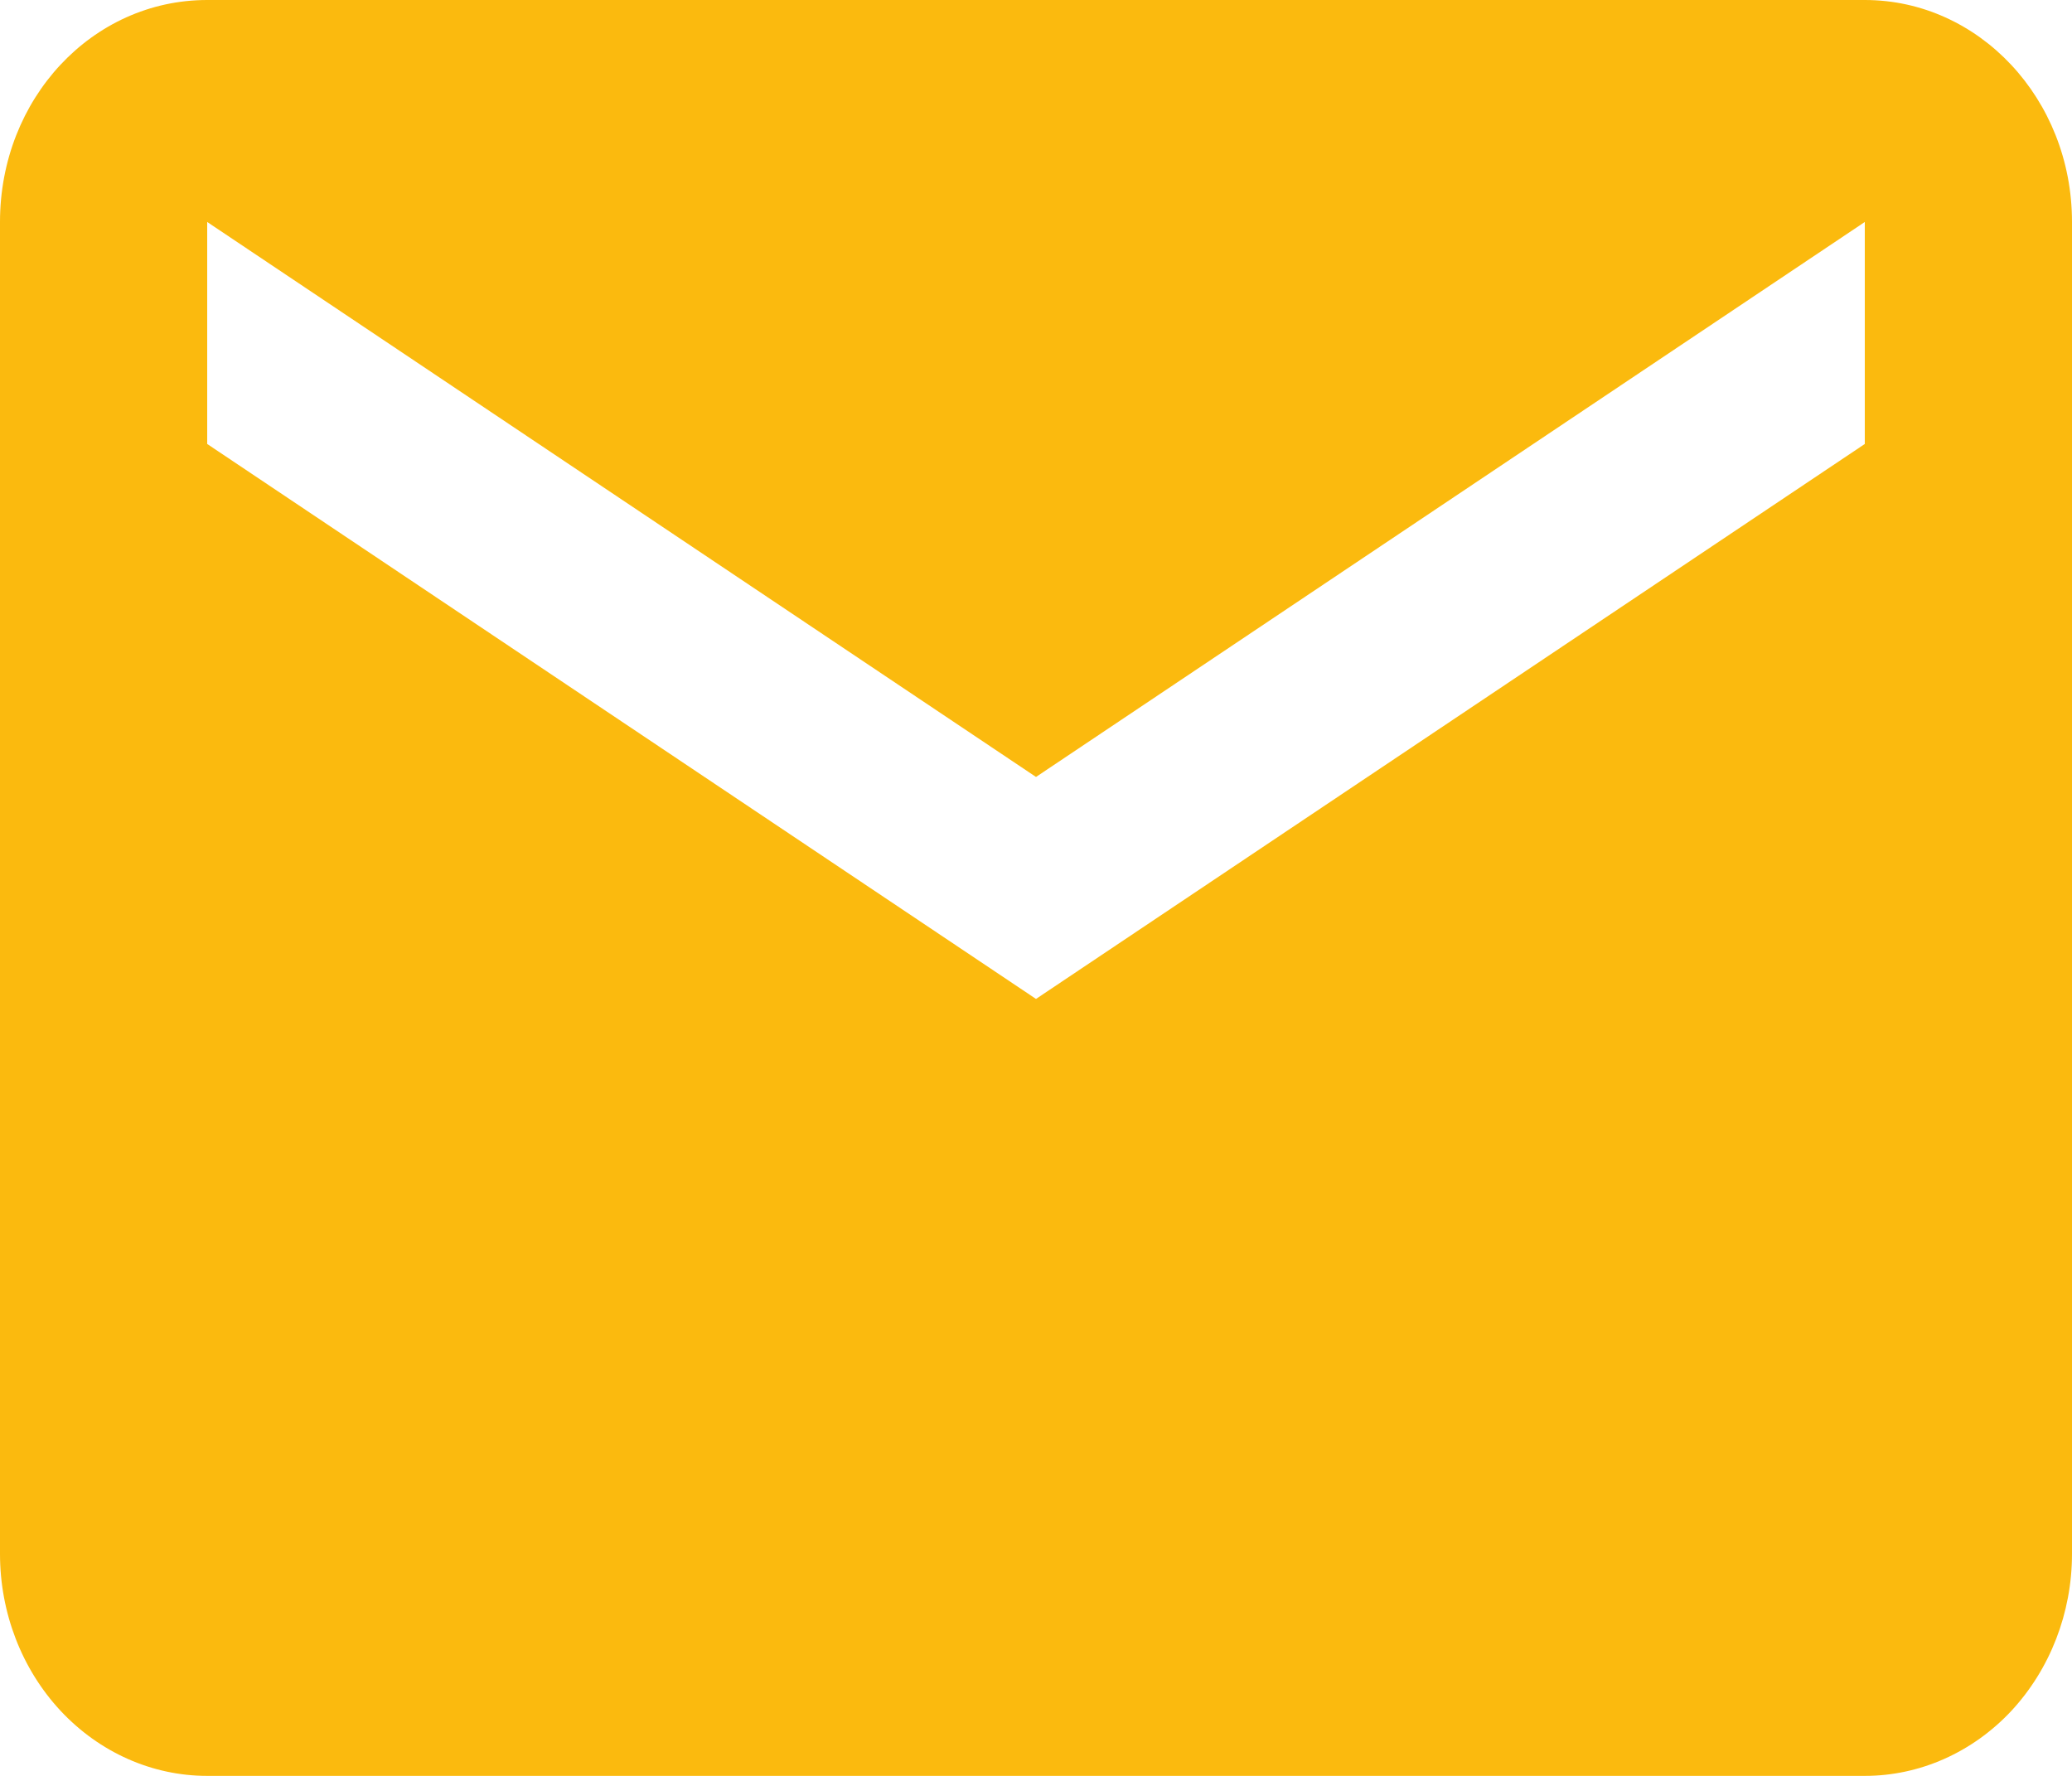 <svg width="14" height="12" viewBox="0 0 14 12" fill="none" xmlns="http://www.w3.org/2000/svg">
<path d="M12.6 3L7 6.75L1.4 3V1.5L7 5.25L12.6 1.5V3ZM12.6 0H1.4C0.623 0 0 0.667 0 1.5V10.5C0 10.898 0.147 11.279 0.41 11.561C0.673 11.842 1.029 12 1.4 12H12.6C12.971 12 13.327 11.842 13.59 11.561C13.852 11.279 14 10.898 14 10.5V1.5C14 0.667 13.37 0 12.6 0Z" fill="#FBBA0E"/>
</svg>
